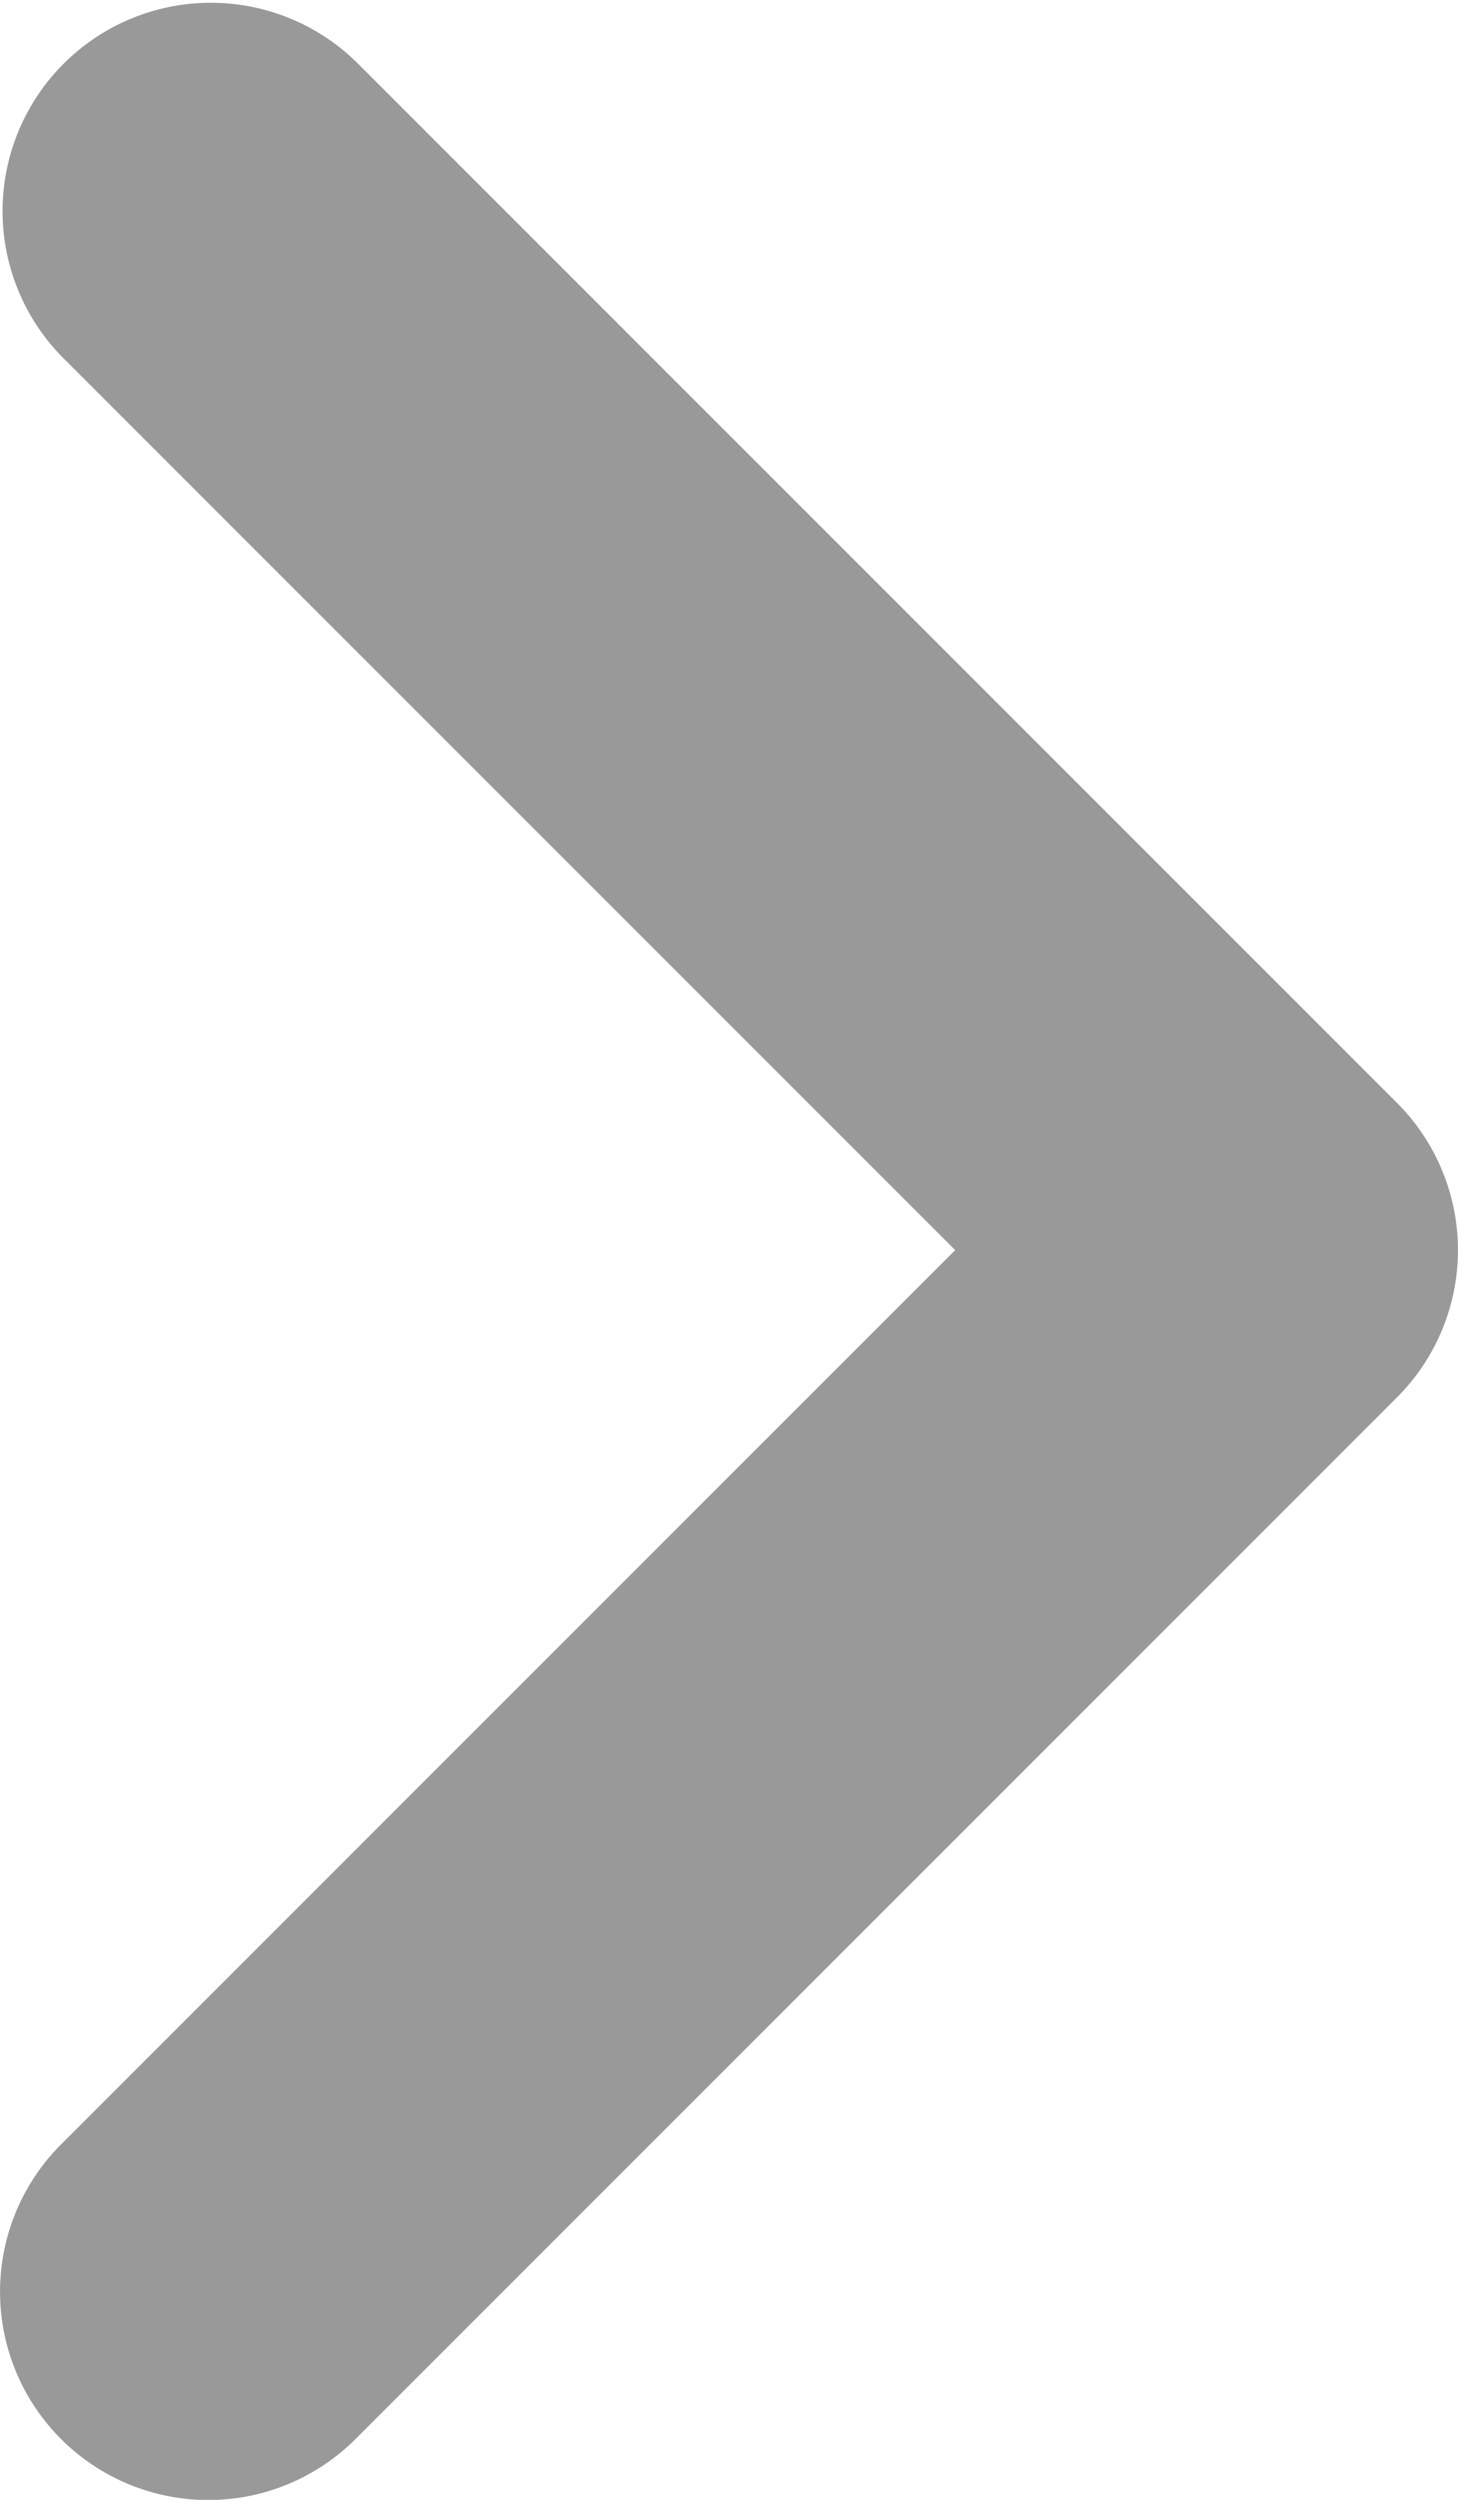 <svg xmlns="http://www.w3.org/2000/svg" width="7" height="12" viewBox="0 0 7 12">
  <path id="패스_69958" data-name="패스 69958" d="M15175.706,2715.6a1,1,0,0,1-.707-1.707l4.293-4.293-4.293-4.293a1,1,0,0,1,1.414-1.414l5,5a1,1,0,0,1,0,1.414l-5,5A1,1,0,0,1,15175.706,2715.6Z" transform="translate(-15174.706 -2703.599)" fill="#999"/>
</svg>
